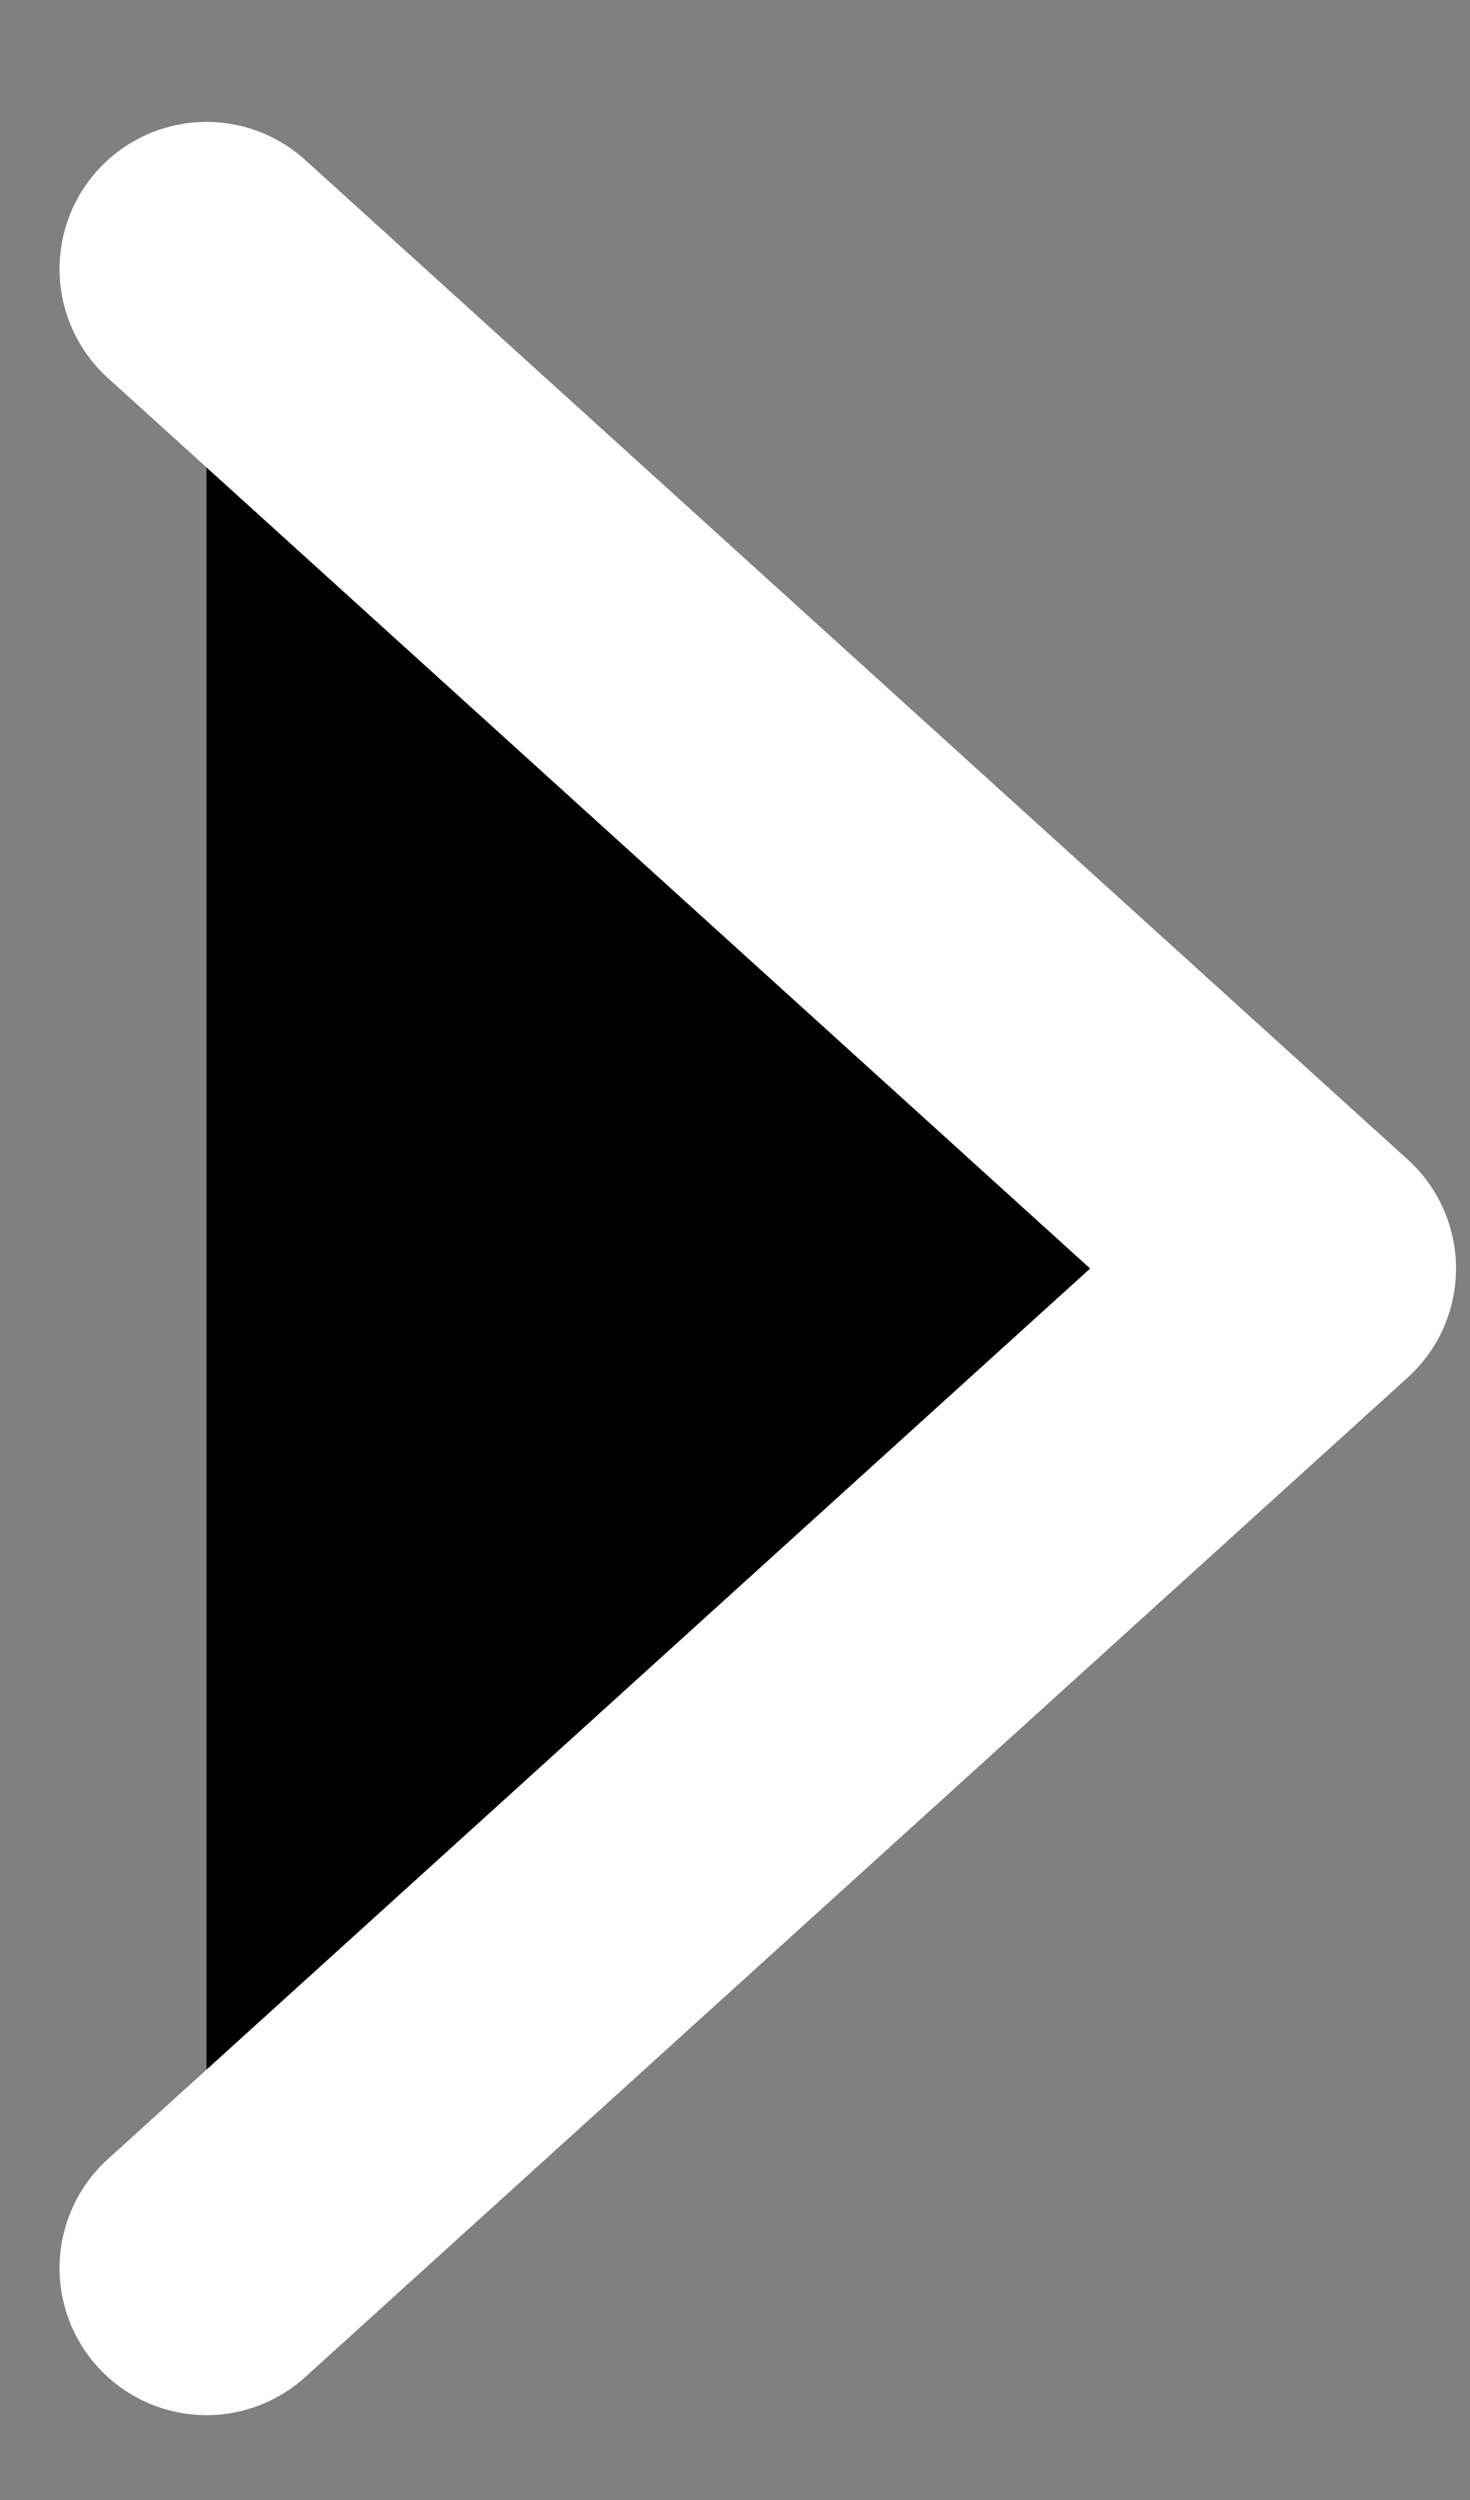 <svg width="10" height="17" viewBox="0 0 10 17" fill="currentColor" xmlns="http://www.w3.org/2000/svg">
<rect x="0" y="0" width="10" height="17" fill="#808080" stroke="none"/>
<path d="M1.405 1.829L8.905 8.626L1.405 15.423" stroke="white" stroke-width="2" stroke-linecap="round" stroke-linejoin="round"/>
</svg>
